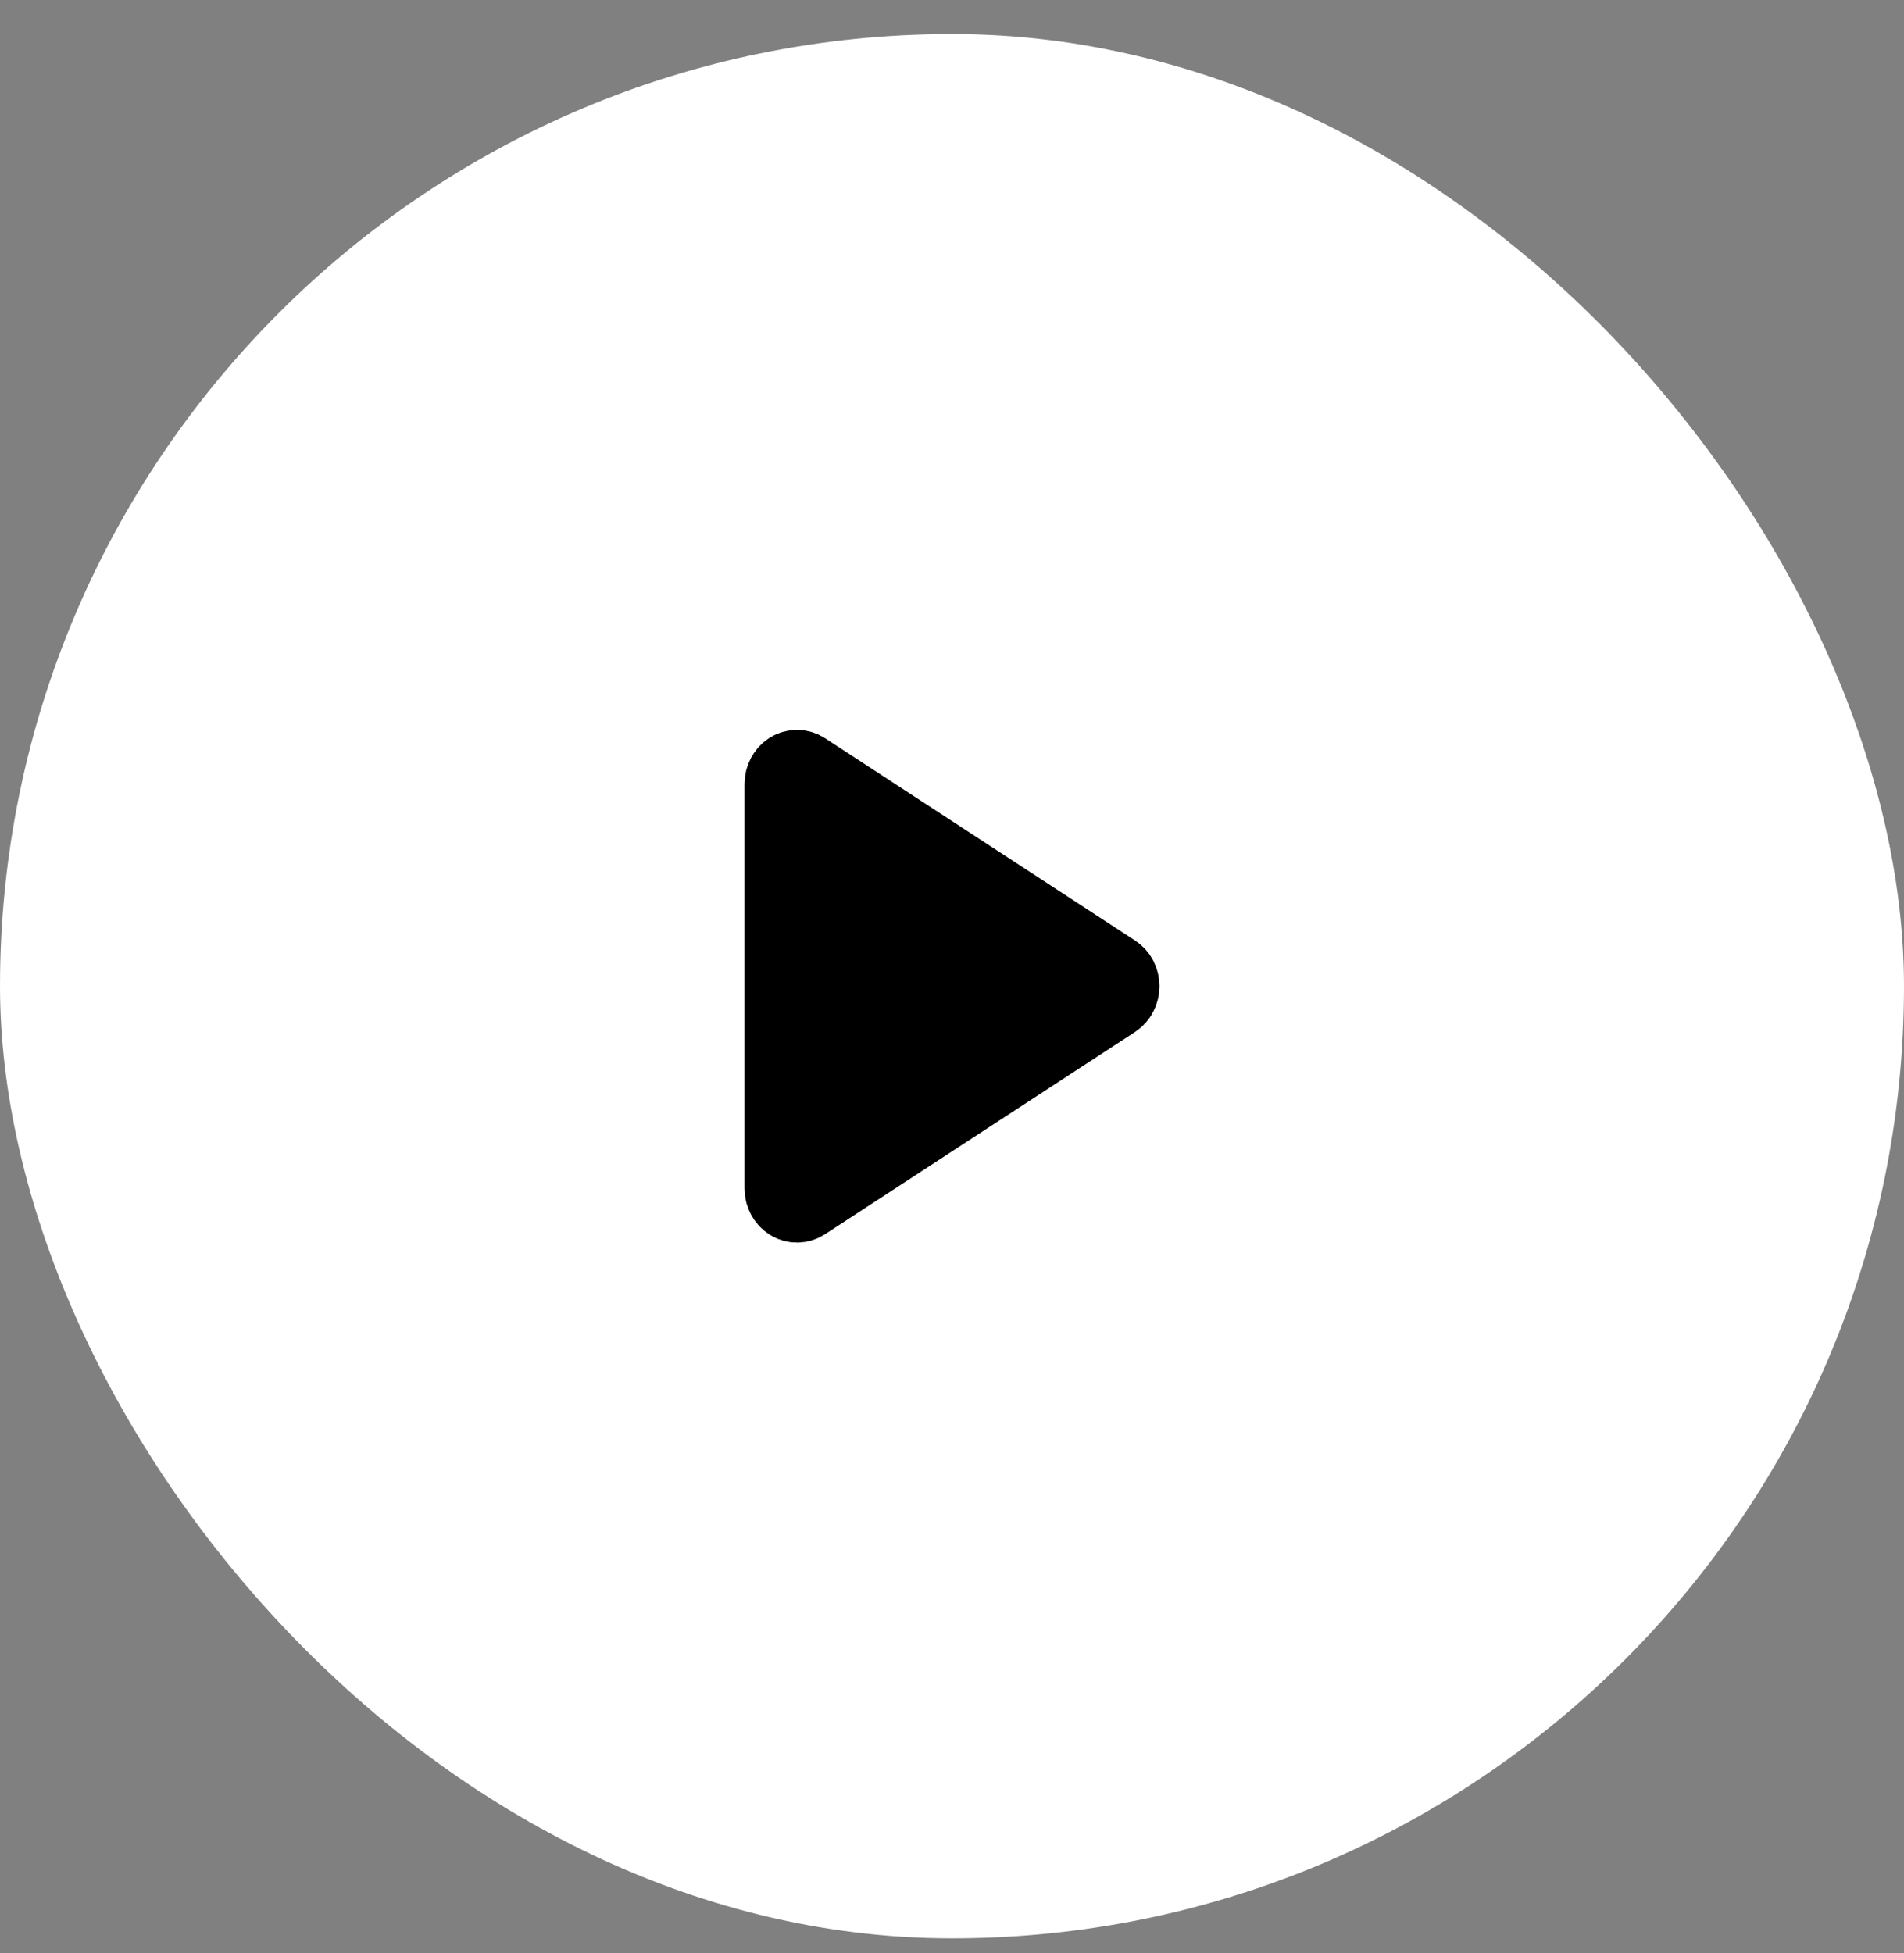 <svg width="39" height="40" viewBox="0 0 39 40" fill="none" xmlns="http://www.w3.org/2000/svg">
<rect x="0" y="0" width="39" height="40" fill="#808080" stroke="none"/>
<rect y="0.698" width="39" height="39" rx="19.5" fill="white"/>
<path d="M16.491 15.748C16.441 15.716 16.385 15.699 16.328 15.698C16.27 15.698 16.214 15.714 16.164 15.745C16.114 15.776 16.073 15.822 16.044 15.876C16.015 15.931 16 15.993 16 16.056V24.34C16 24.404 16.015 24.466 16.044 24.52C16.073 24.575 16.114 24.62 16.164 24.651C16.214 24.683 16.27 24.699 16.328 24.698C16.385 24.698 16.441 24.68 16.491 24.648L22.841 20.506C22.889 20.474 22.93 20.429 22.957 20.375C22.985 20.321 23 20.26 23 20.198C23 20.136 22.985 20.075 22.957 20.021C22.93 19.967 22.889 19.922 22.841 19.891L16.491 15.748Z" fill="black" stroke="black" stroke-width="1.5" stroke-linecap="round" stroke-linejoin="round"/>
</svg>
